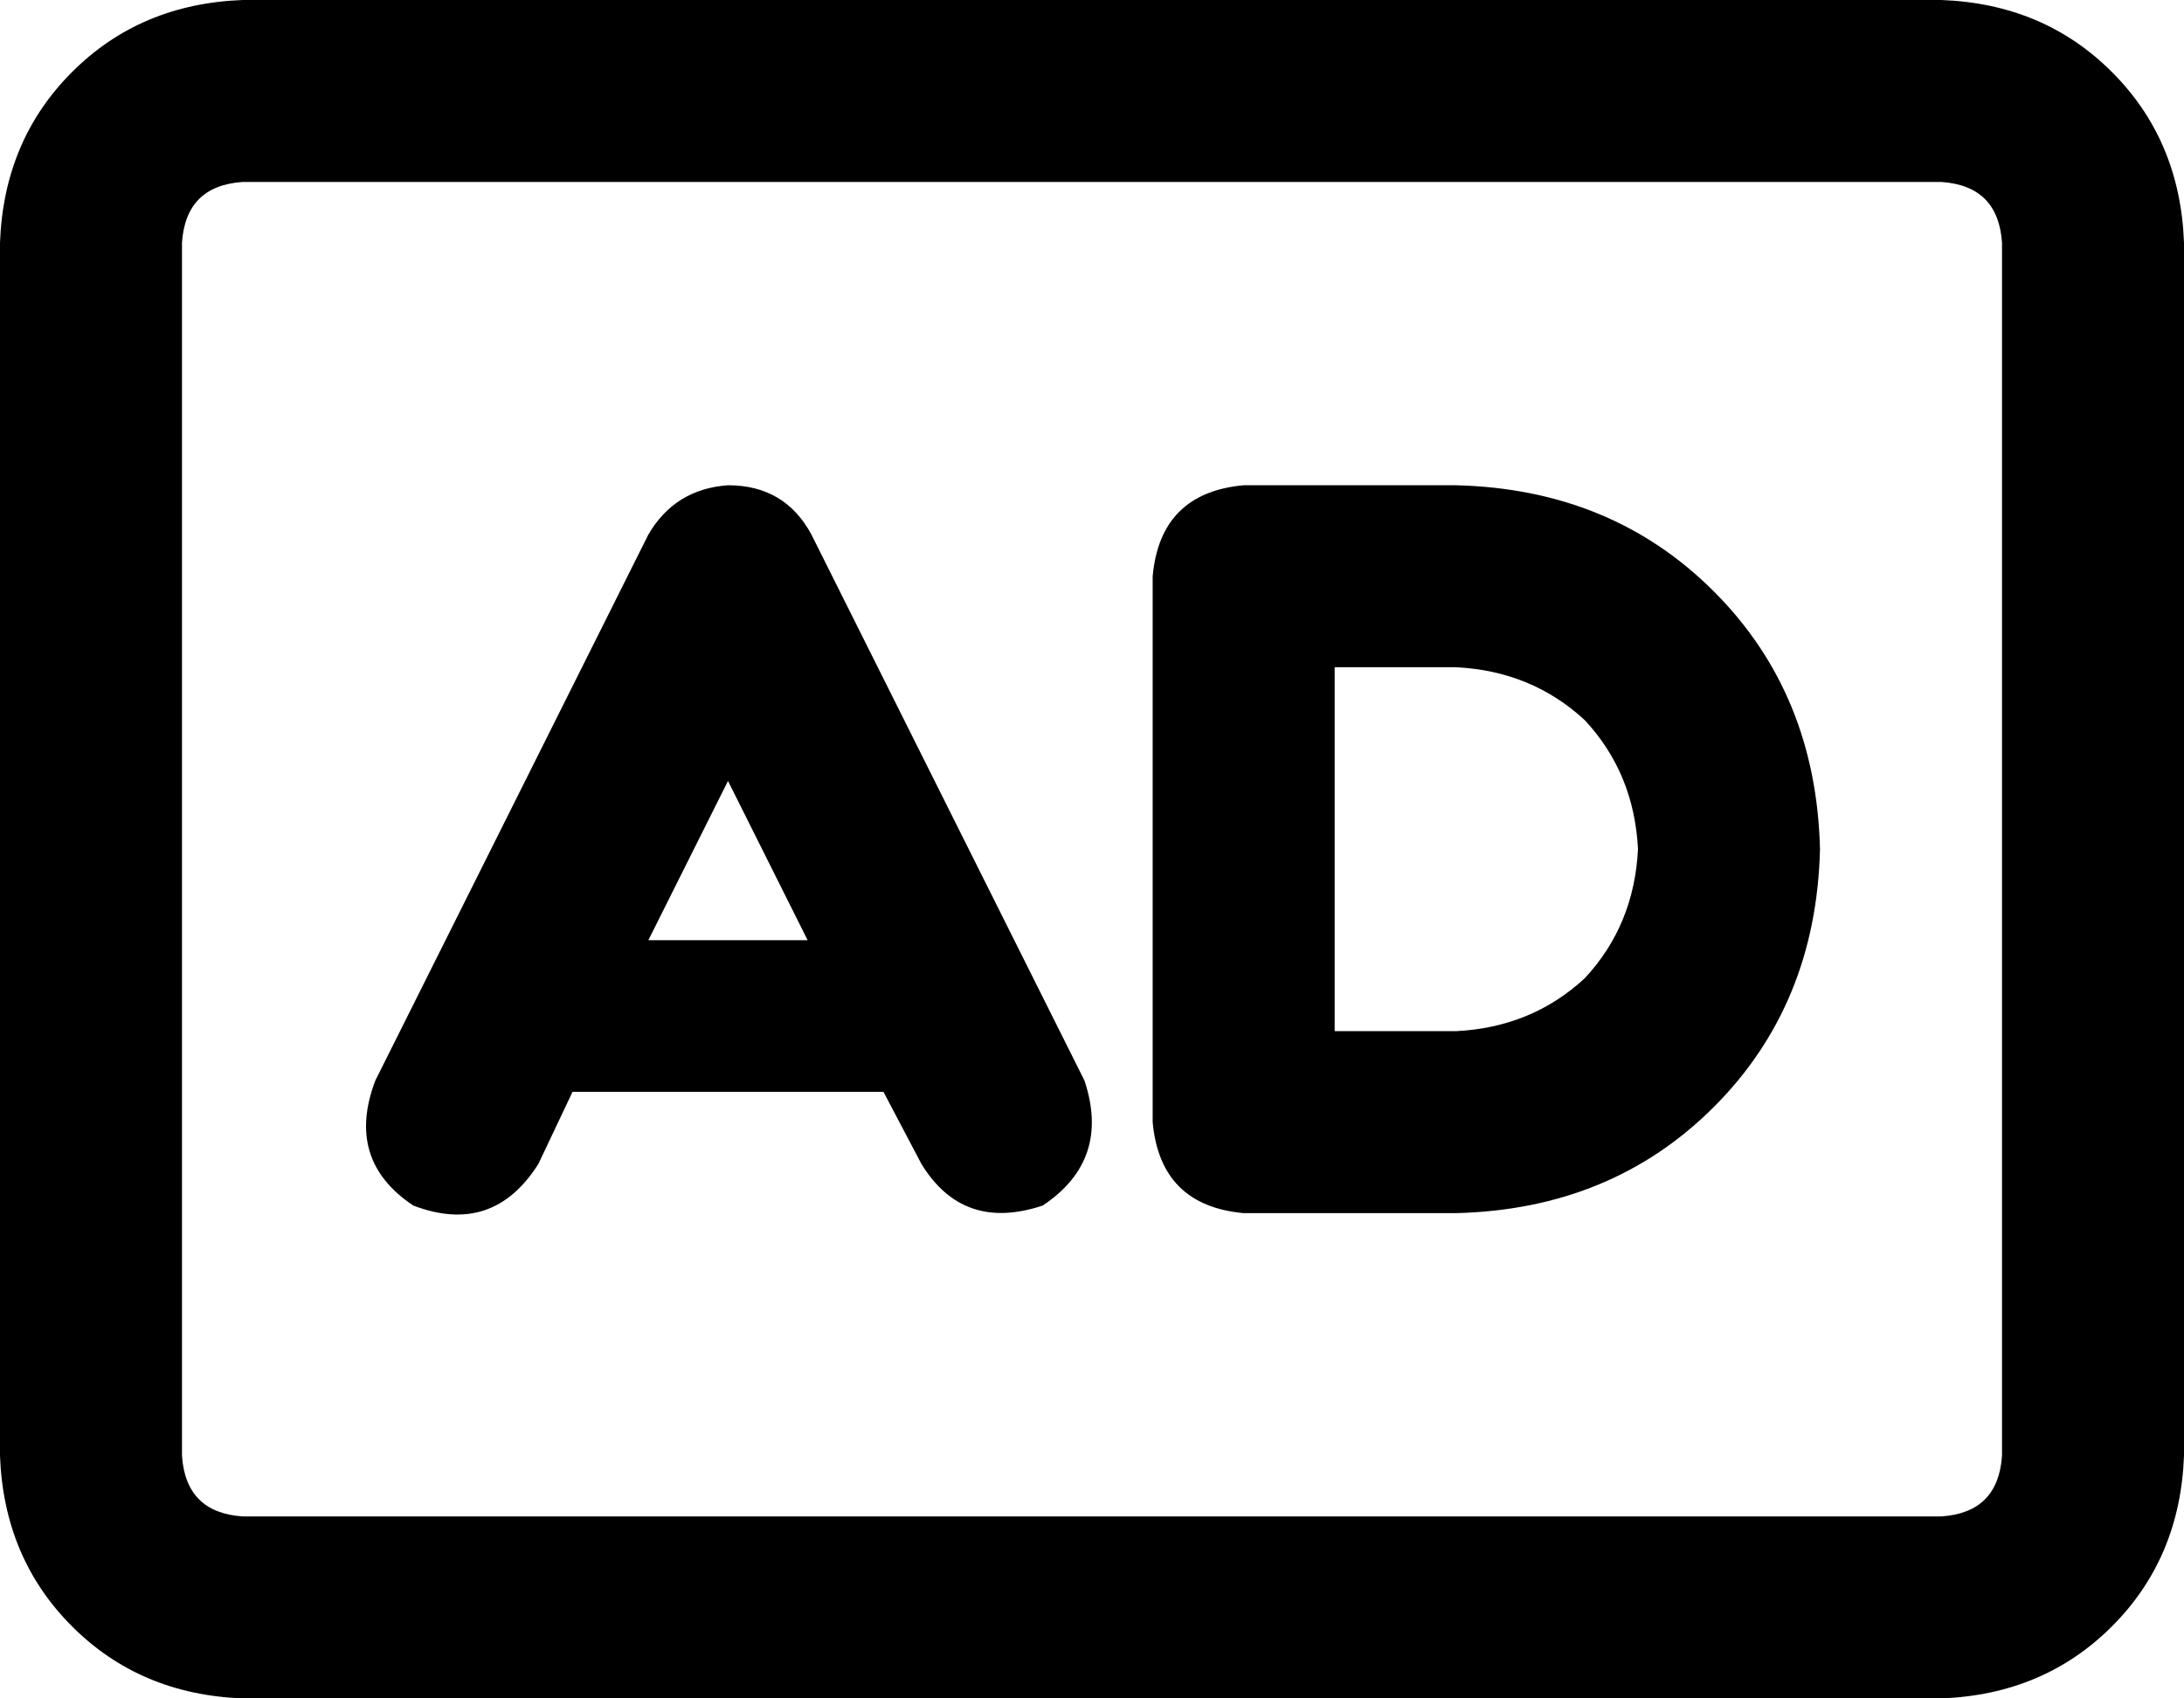 <svg xmlns="http://www.w3.org/2000/svg" viewBox="0 0 576 448">
  <path d="M 64 48 Q 49 49 48 64 L 48 384 L 48 384 Q 49 399 64 400 L 512 400 L 512 400 Q 527 399 528 384 L 528 64 L 528 64 Q 527 49 512 48 L 64 48 L 64 48 Z M 0 64 Q 1 37 19 19 L 19 19 L 19 19 Q 37 1 64 0 L 512 0 L 512 0 Q 539 1 557 19 Q 575 37 576 64 L 576 384 L 576 384 Q 575 411 557 429 Q 539 447 512 448 L 64 448 L 64 448 Q 37 447 19 429 Q 1 411 0 384 L 0 64 L 0 64 Z M 214 141 L 286 285 L 214 141 L 286 285 Q 293 306 275 318 Q 254 325 243 307 L 233 288 L 233 288 L 151 288 L 151 288 L 142 307 L 142 307 Q 130 326 109 318 Q 91 306 99 285 L 171 141 L 171 141 Q 178 129 192 128 Q 207 128 214 141 L 214 141 Z M 213 248 L 192 206 L 213 248 L 192 206 L 171 248 L 171 248 L 213 248 L 213 248 Z M 304 152 Q 306 130 328 128 L 384 128 L 384 128 Q 425 129 452 156 Q 479 183 480 224 Q 479 265 452 292 Q 425 319 384 320 L 328 320 L 328 320 Q 306 318 304 296 L 304 152 L 304 152 Z M 352 176 L 352 272 L 352 176 L 352 272 L 384 272 L 384 272 Q 404 271 418 258 Q 431 244 432 224 Q 431 204 418 190 Q 404 177 384 176 L 352 176 L 352 176 Z" />
</svg>